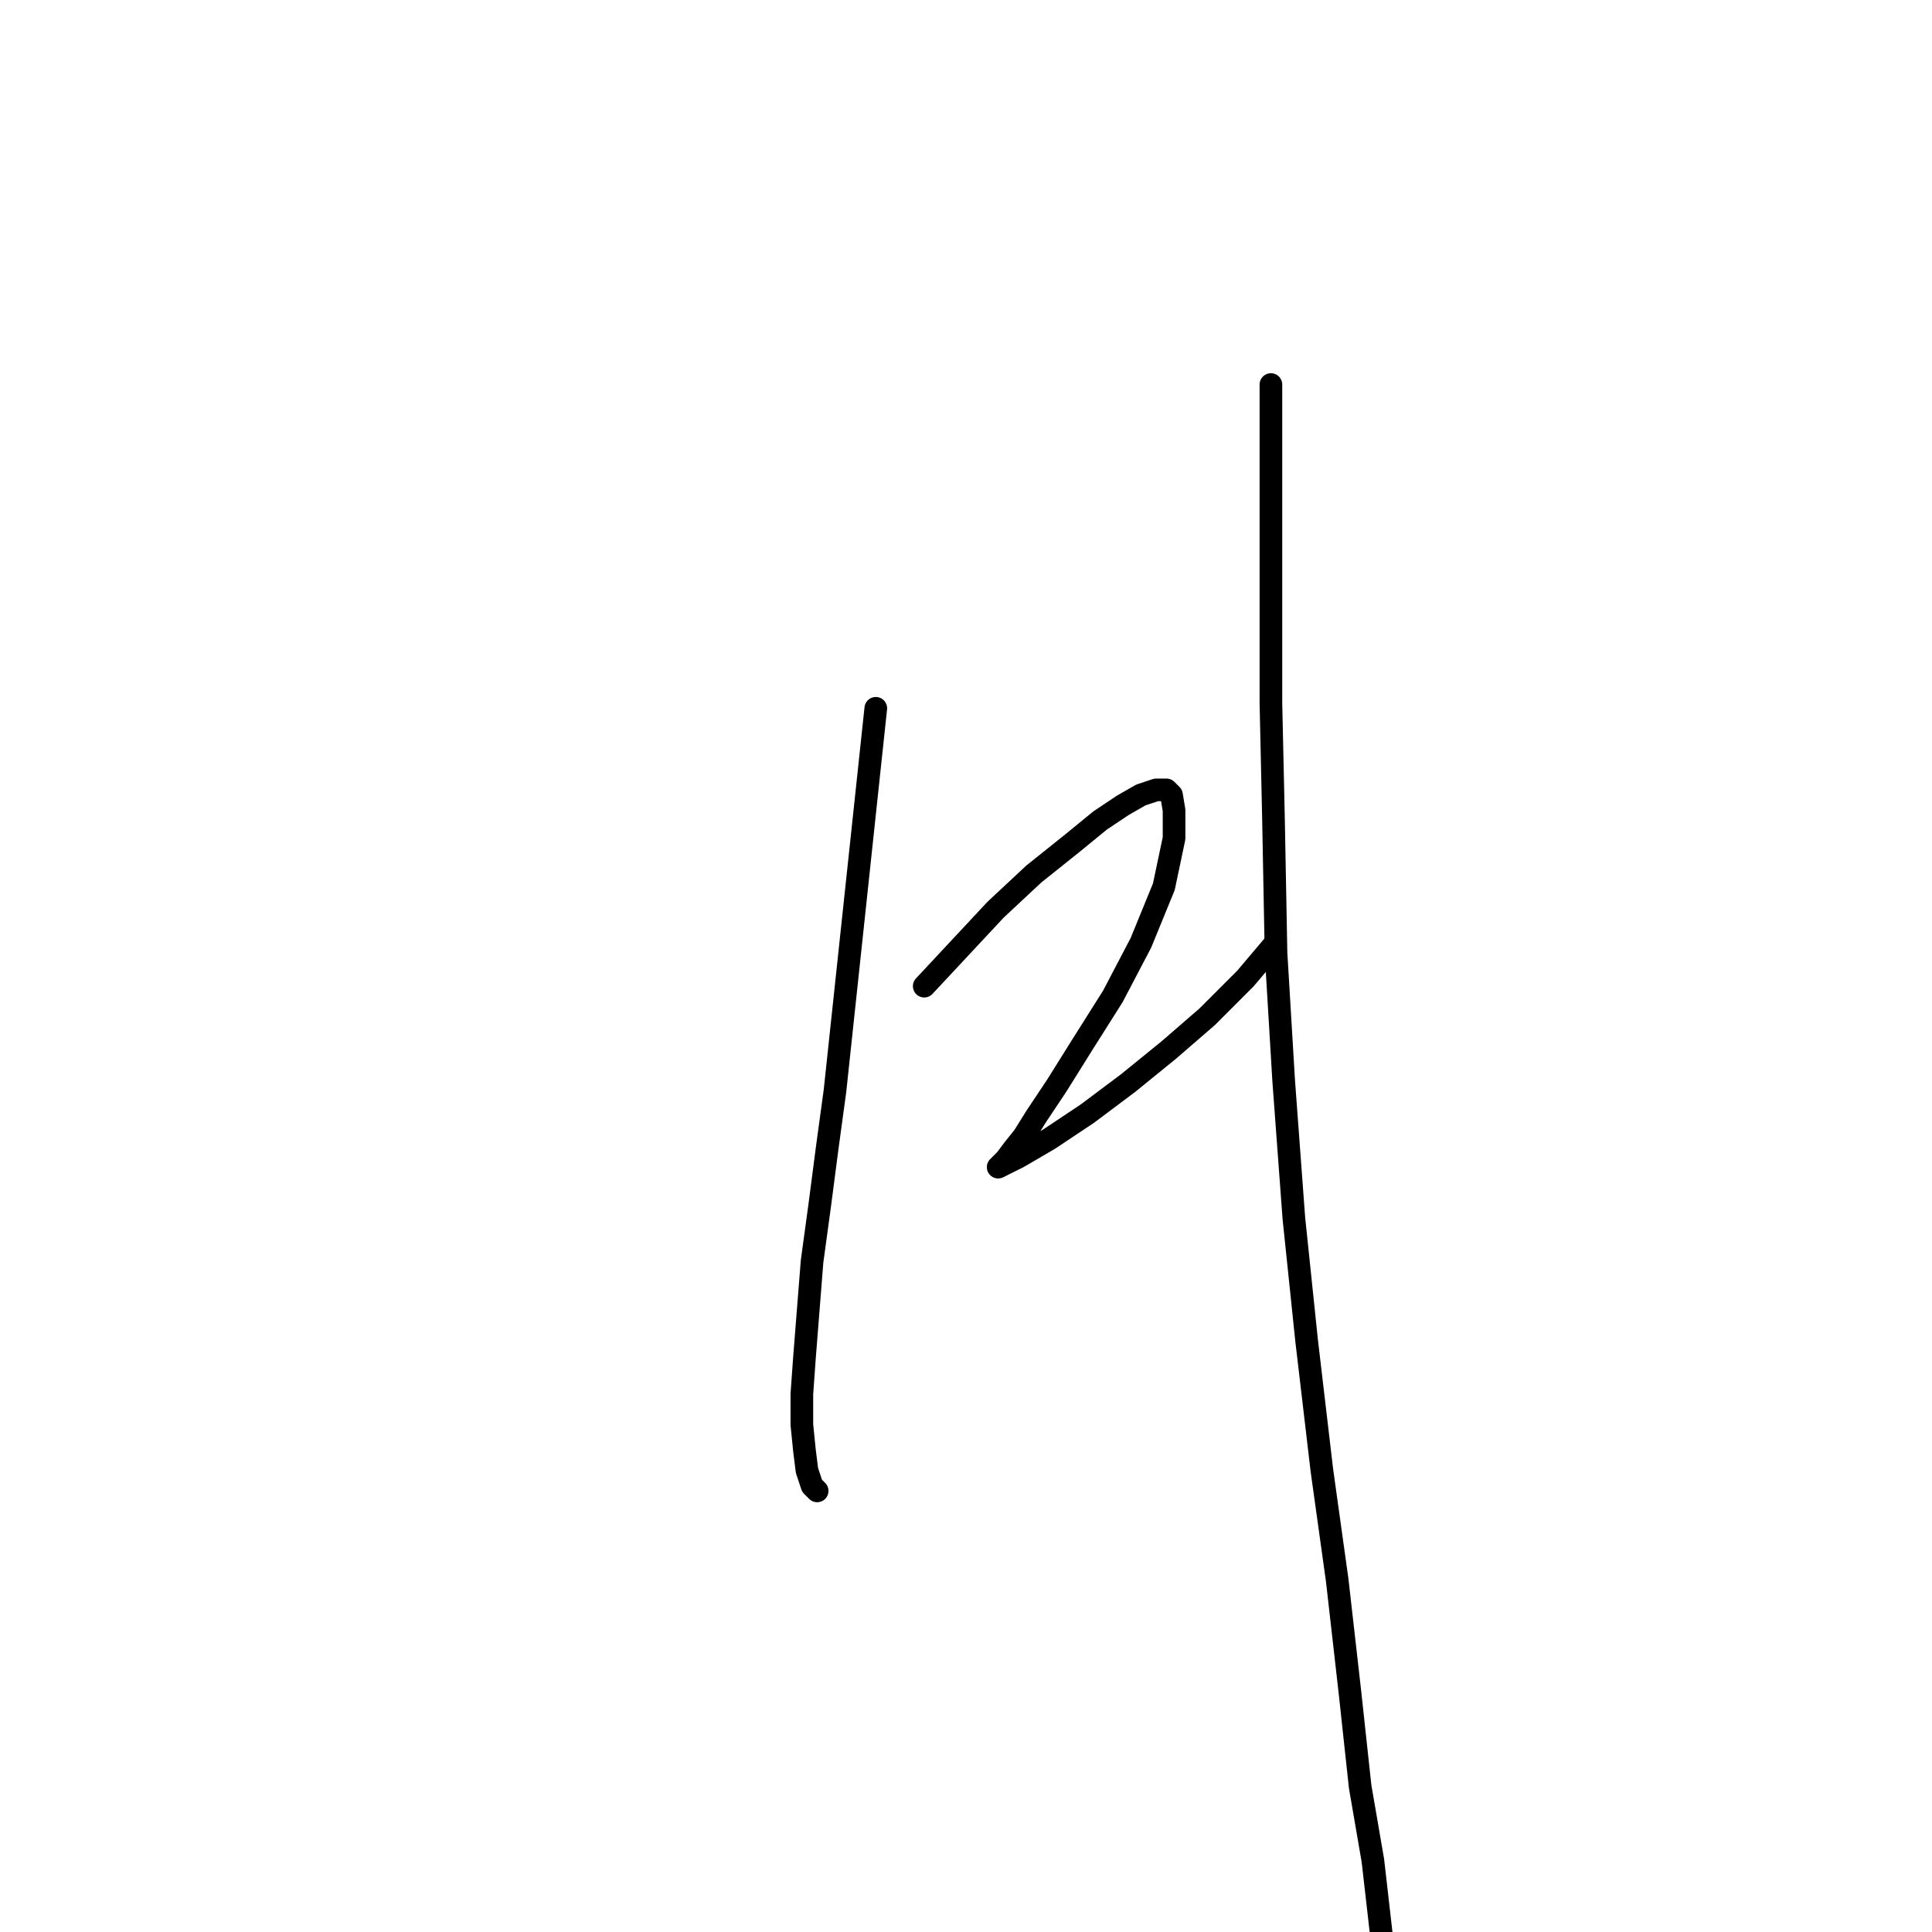<?xml version="1.0" standalone="no"?>
    <svg width="256" height="256" xmlns="http://www.w3.org/2000/svg" version="1.1">
    <polyline stroke="black" stroke-width="3" stroke-linecap="round" fill="transparent" stroke-linejoin="round" points="116.047 93.853 113.345 119.186 110.642 144.52 109.629 151.951 108.616 159.72 107.602 167.151 106.589 179.987 106.251 184.716 106.251 188.769 106.589 192.147 106.927 194.849 107.602 196.876 108.278 197.552 108.278 197.552 " />
        <polyline stroke="black" stroke-width="3" stroke-linecap="round" fill="transparent" stroke-linejoin="round" points="122.465 130.671 127.194 125.604 131.923 120.537 136.989 115.809 142.056 111.755 145.772 108.715 148.812 106.688 151.176 105.337 153.203 104.662 154.554 104.662 155.23 105.337 155.568 107.364 155.568 111.08 154.216 117.497 151.176 124.929 147.461 132.022 143.407 138.44 140.03 143.844 137.327 147.898 135.638 150.6 134.287 152.289 133.274 153.64 132.598 154.316 132.261 154.653 132.936 154.316 134.963 153.302 139.016 150.938 144.083 147.56 149.487 143.507 154.892 139.115 159.959 134.724 165.025 129.658 168.741 125.266 168.741 125.266 " />
        <polyline stroke="black" stroke-width="3" stroke-linecap="round" fill="transparent" stroke-linejoin="round" points="168.403 50.954 168.403 59.737 168.403 68.519 168.403 79.328 168.403 93.177 168.741 108.377 169.079 126.28 170.092 143.169 171.443 161.409 173.132 177.623 175.159 194.849 177.185 209.374 178.874 224.236 180.226 236.734 181.914 246.53 183.266 258.352 183.603 262.406 183.603 262.406 " />
        </svg>